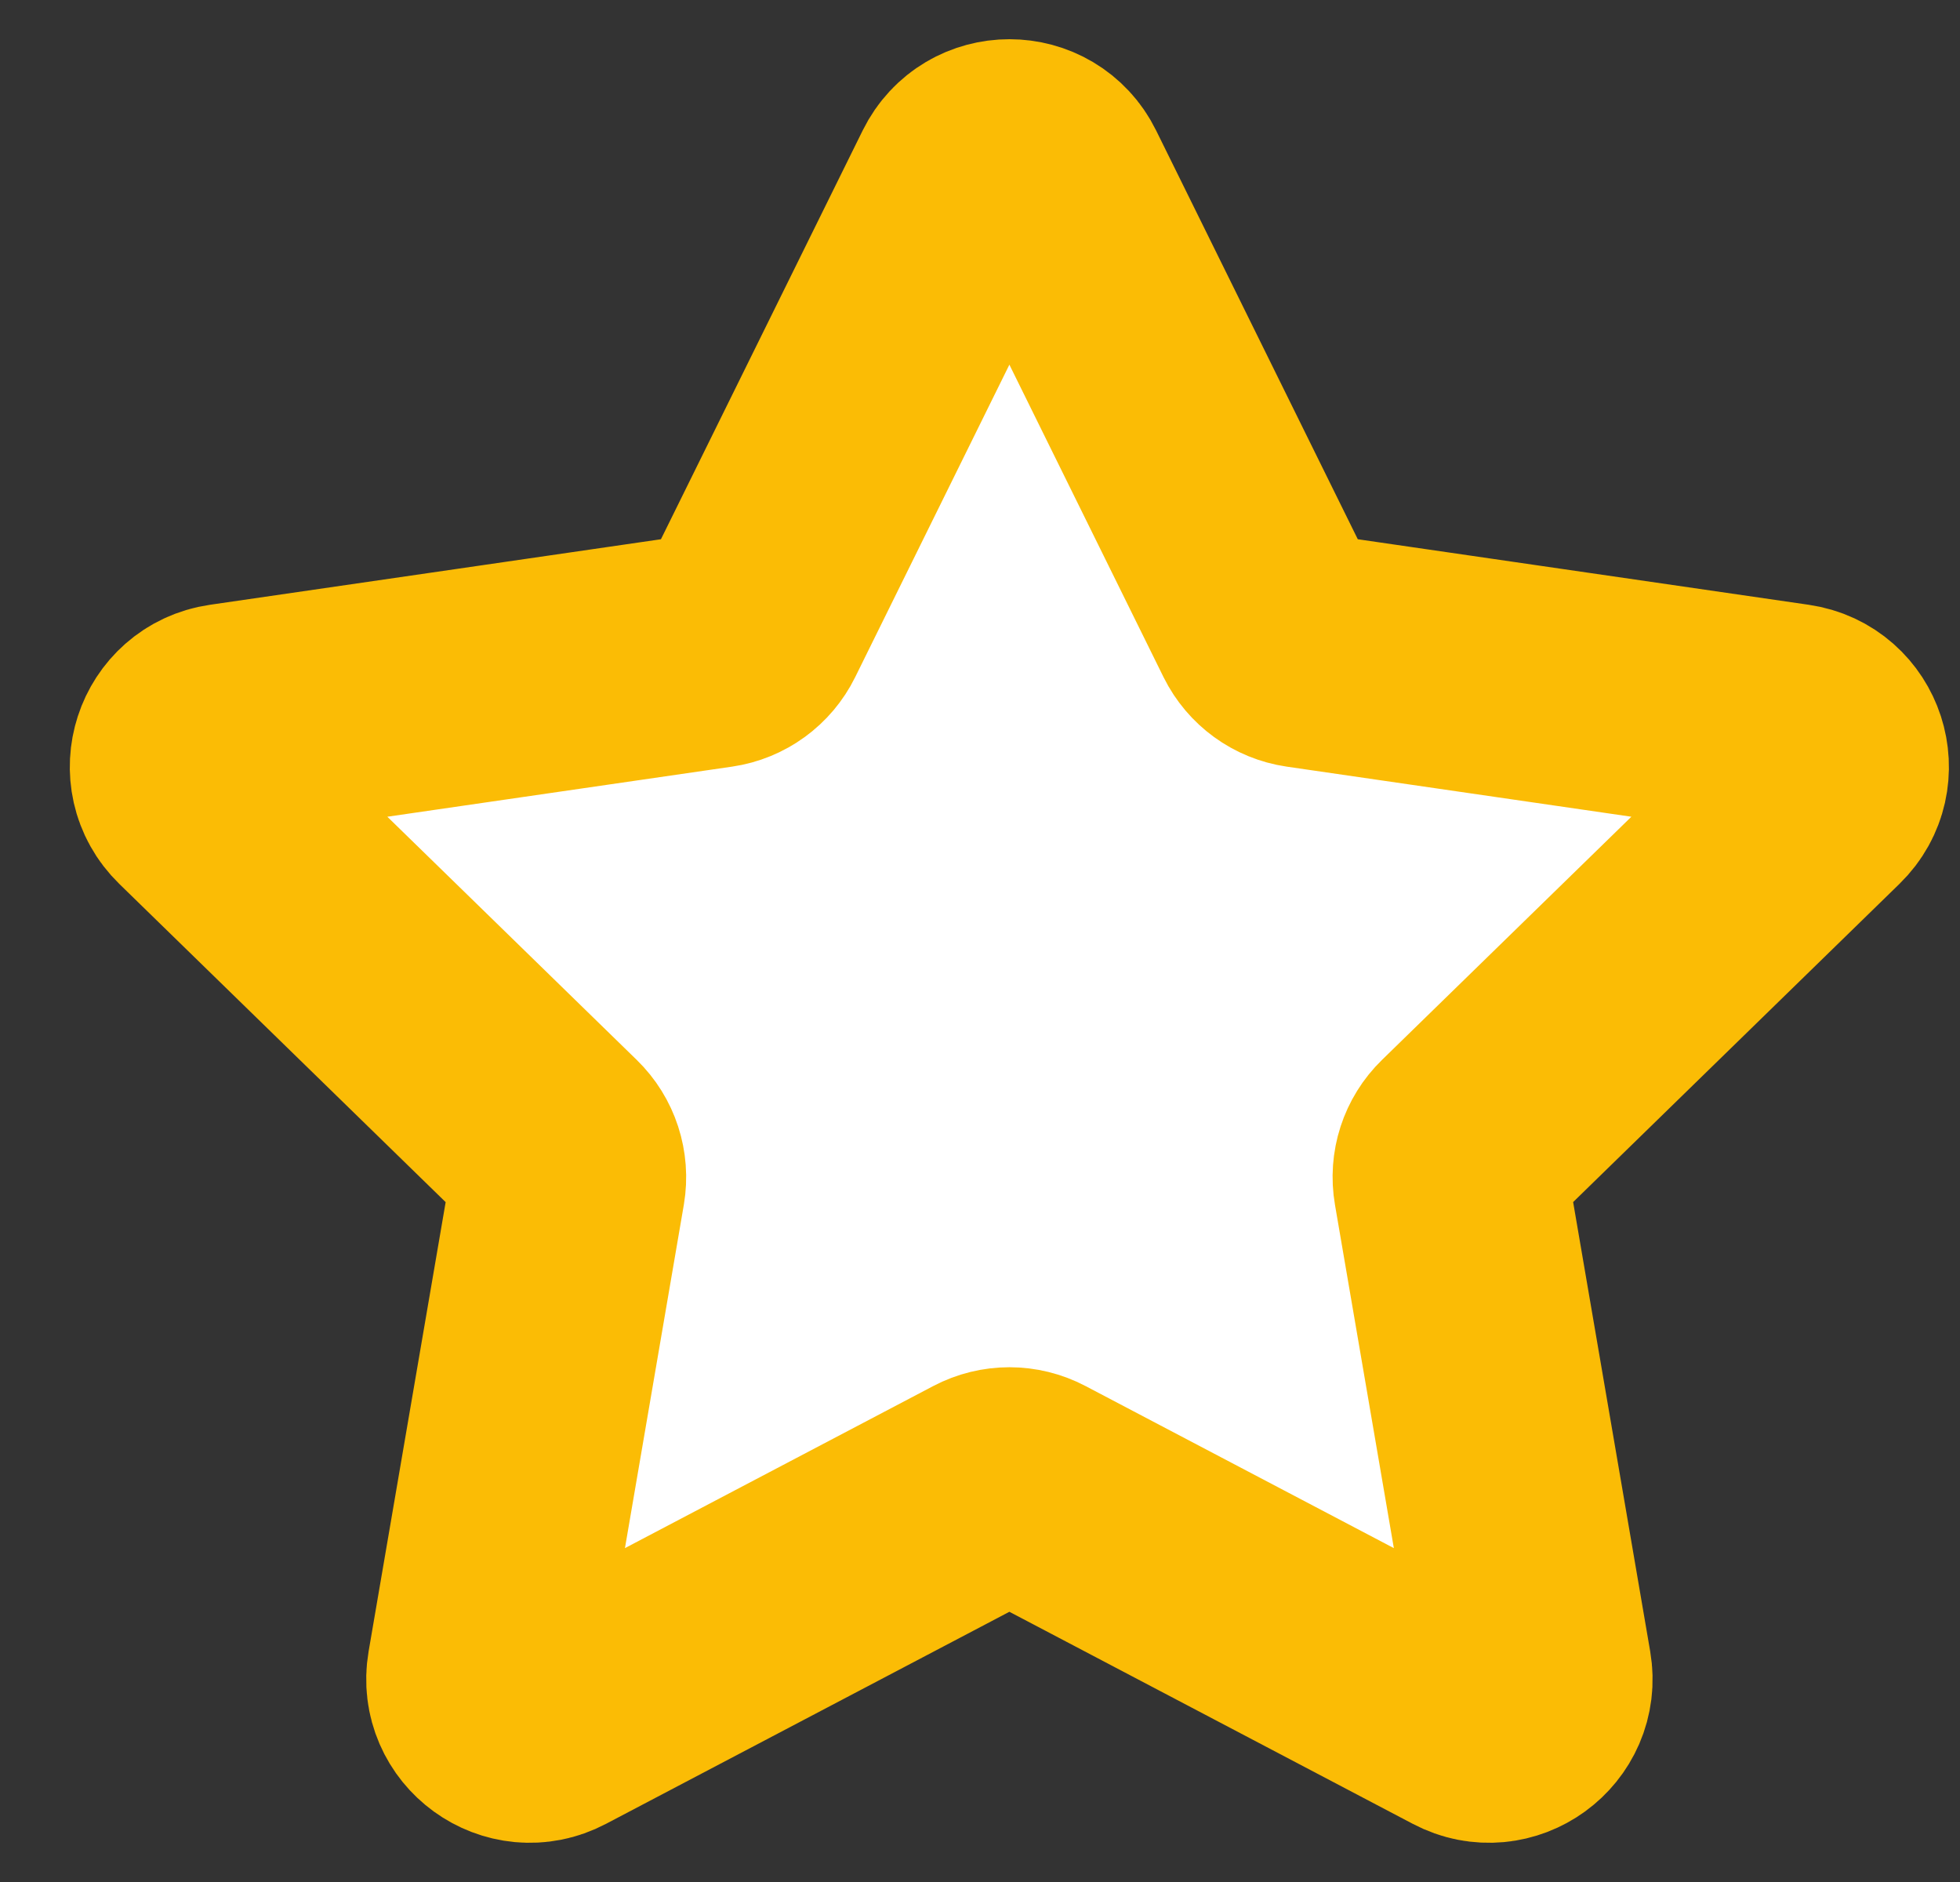 <svg width="25" height="24" viewBox="0 0 25 24" fill="none" xmlns="http://www.w3.org/2000/svg">
<rect x="0" y="0" width="25" height="24" fill="#333333" stroke="none"/>
<path d="M12.349 2.327C12.564 1.891 13.186 1.891 13.401 2.327L16.186 7.971C16.272 8.144 16.437 8.264 16.628 8.292L22.856 9.197C23.337 9.267 23.529 9.858 23.181 10.197L18.674 14.591C18.536 14.725 18.473 14.919 18.506 15.11L19.57 21.313C19.652 21.792 19.149 22.158 18.719 21.931L13.148 19.003C12.977 18.913 12.773 18.913 12.602 19.003L7.031 21.931C6.601 22.158 6.098 21.792 6.18 21.313L7.244 15.11C7.276 14.919 7.213 14.725 7.075 14.591L2.568 10.197C2.22 9.858 2.412 9.267 2.893 9.197L9.122 8.292C9.313 8.264 9.478 8.144 9.563 7.971L12.349 2.327Z" fill="white" stroke="#FBBC05" stroke-width="3" stroke-linejoin="round"/>
</svg>
